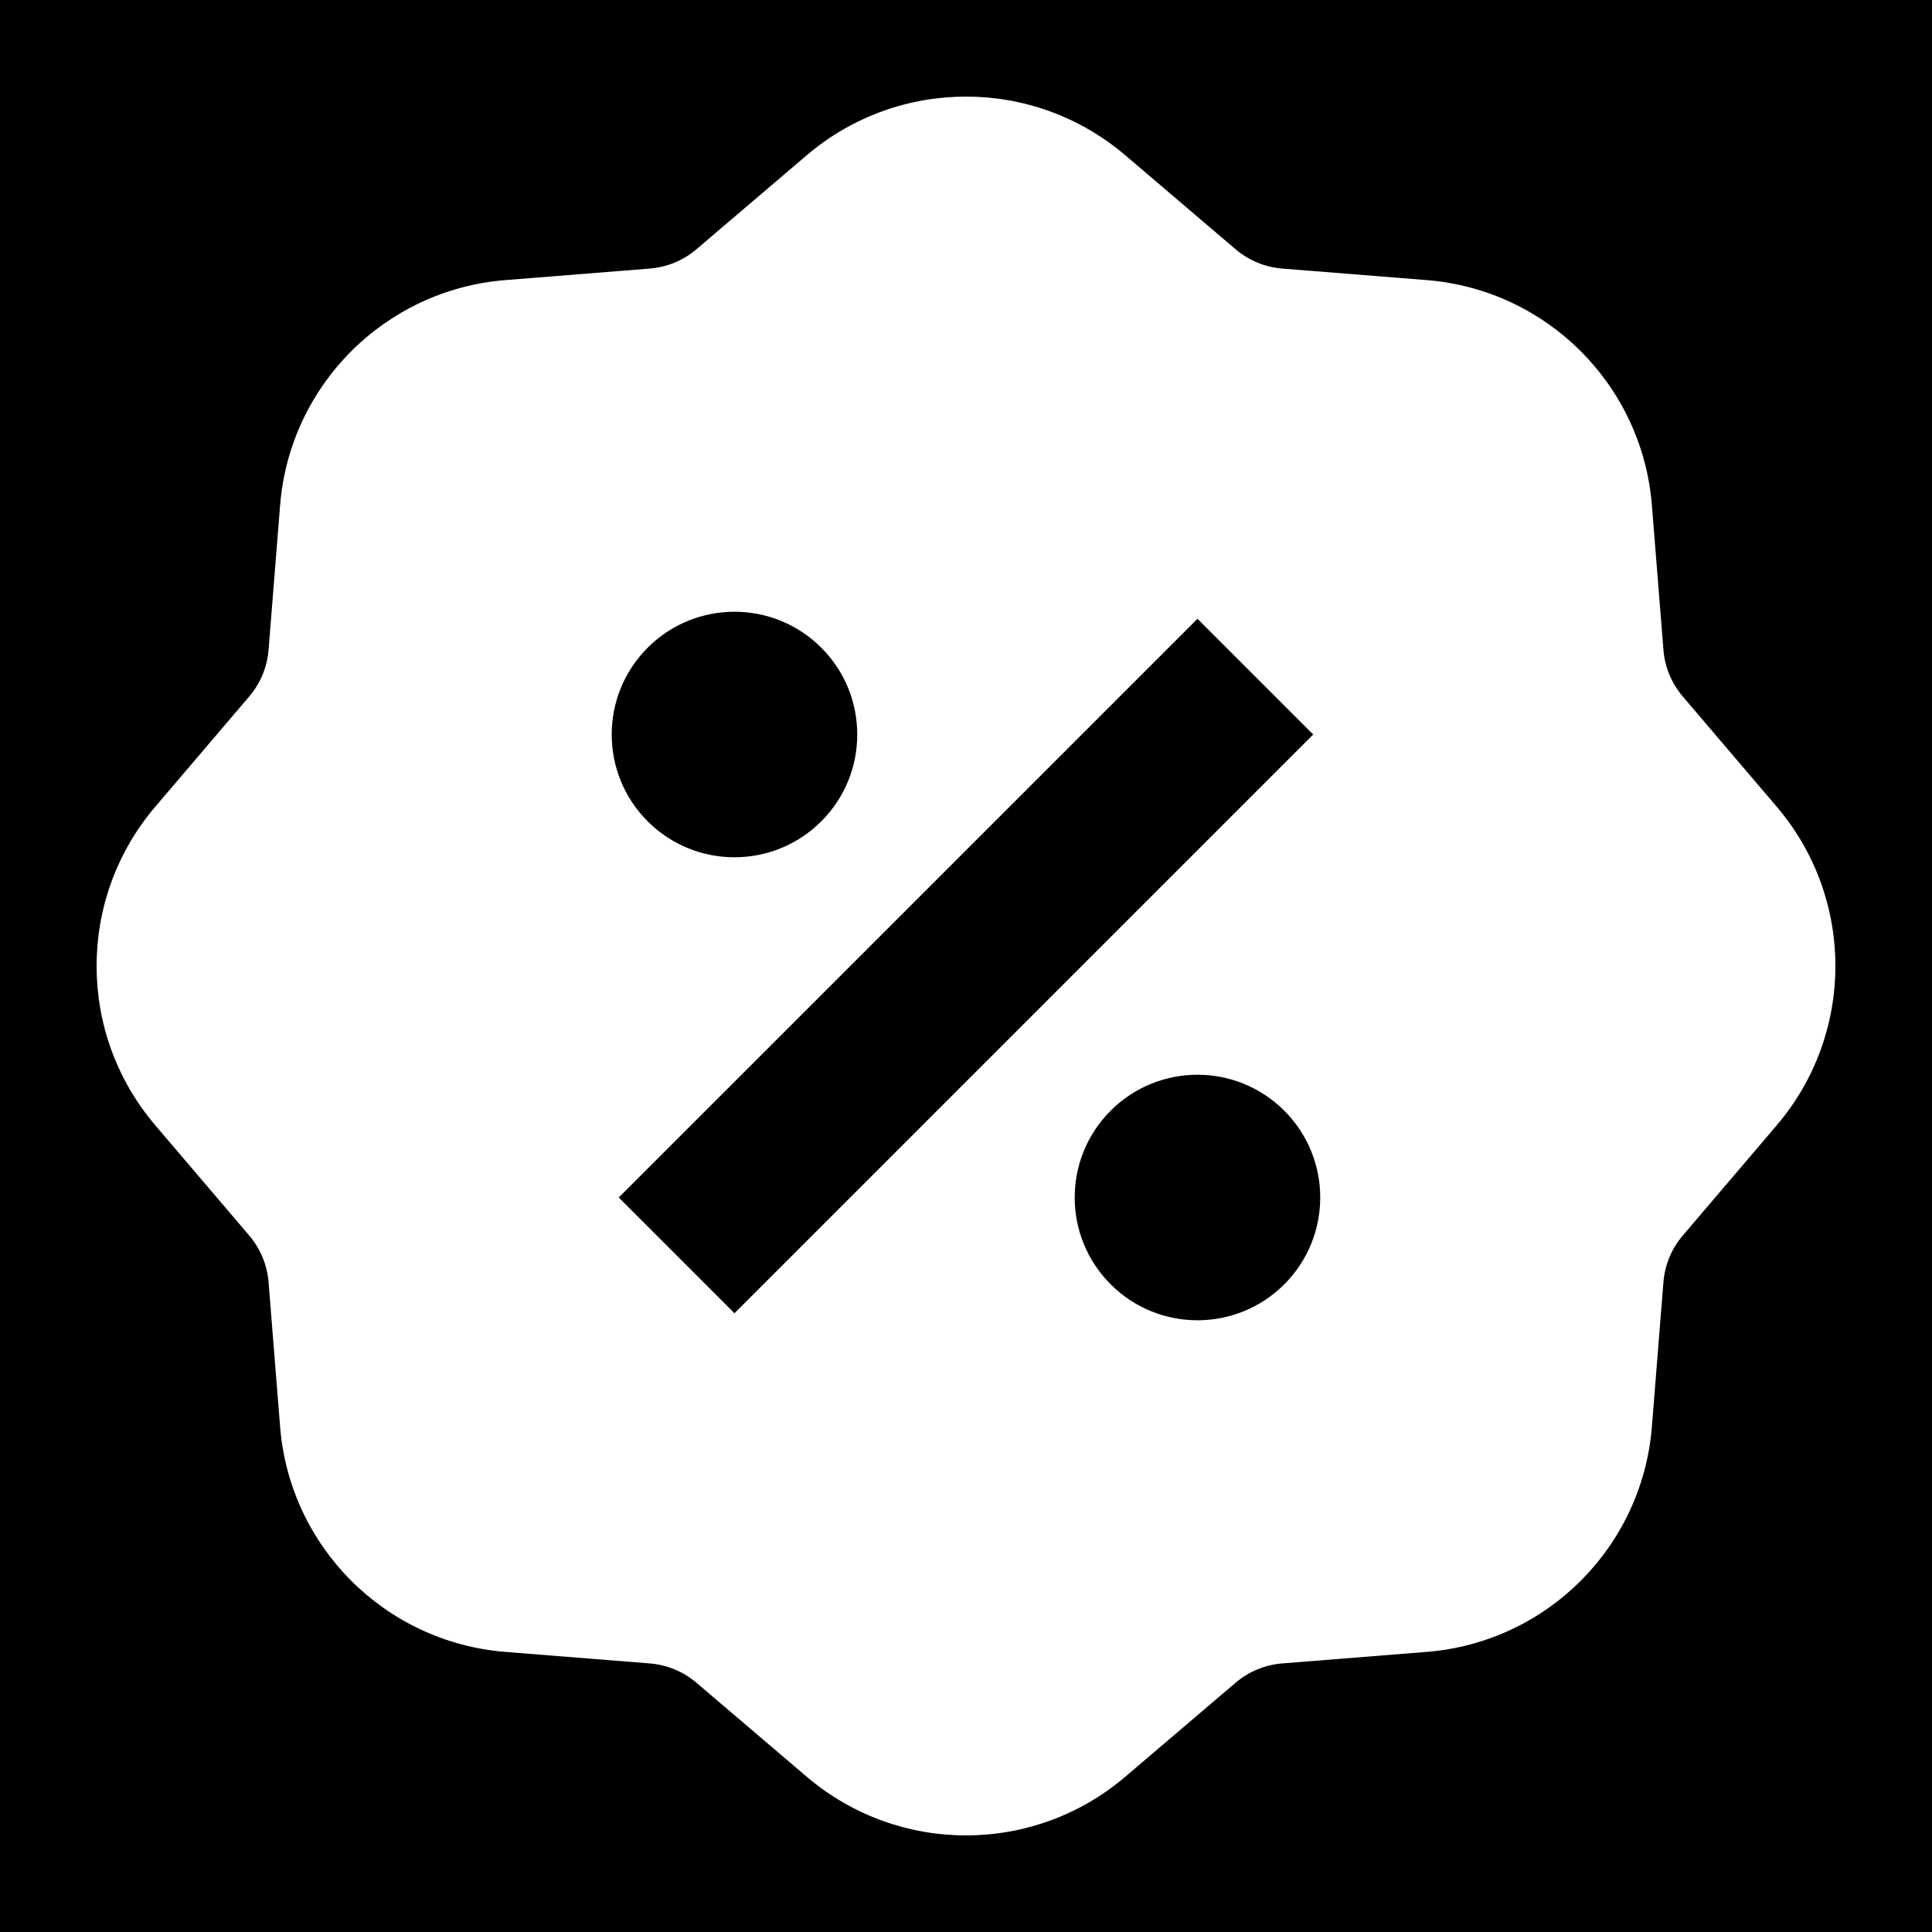 <svg width="200" height="200" viewBox="0 0 200 200" fill="none" xmlns="http://www.w3.org/2000/svg">
<path fill-rule="evenodd" clip-rule="evenodd" d="M200 0H0V200H200V0ZM83.514 16.072C93.013 7.976 106.987 7.976 116.487 16.072L127.908 25.805C129.265 26.962 130.952 27.66 132.729 27.802L147.688 28.996C160.13 29.989 170.011 39.87 171.004 52.312L172.198 67.27C172.339 69.048 173.038 70.735 174.194 72.092L183.928 83.514C192.024 93.013 192.024 106.987 183.928 116.487L174.194 127.908C173.038 129.265 172.339 130.953 172.197 132.73L171.004 147.688C170.01 160.131 160.13 170.011 147.688 171.004L132.729 172.197C130.952 172.34 129.265 173.039 127.908 174.195L116.487 183.928C106.987 192.024 93.013 192.024 83.513 183.928L72.092 174.195C70.735 173.039 69.048 172.34 67.27 172.198L52.312 171.004C39.87 170.01 29.989 160.13 28.996 147.688L27.802 132.73C27.66 130.953 26.962 129.266 25.805 127.908L16.072 116.486C7.976 106.987 7.976 93.014 16.072 83.514L25.805 72.092C26.962 70.735 27.661 69.048 27.802 67.27L28.996 52.312C29.989 39.869 39.869 29.989 52.312 28.996L67.27 27.802C69.048 27.66 70.735 26.962 72.092 25.805L83.514 16.072ZM135.945 76.036L123.963 64.054L64.051 123.965L76.033 135.948L135.945 76.036ZM67.046 85.023C72.01 89.986 80.056 89.986 85.02 85.023C89.983 80.06 89.983 72.013 85.02 67.05C80.056 62.086 72.01 62.086 67.046 67.05C62.083 72.013 62.083 80.06 67.046 85.023ZM114.975 114.979C110.012 119.942 110.012 127.989 114.975 132.952C119.939 137.916 127.985 137.916 132.949 132.952C137.912 127.989 137.912 119.942 132.949 114.979C127.985 110.016 119.939 110.016 114.975 114.979Z" fill="black"/>
</svg>
